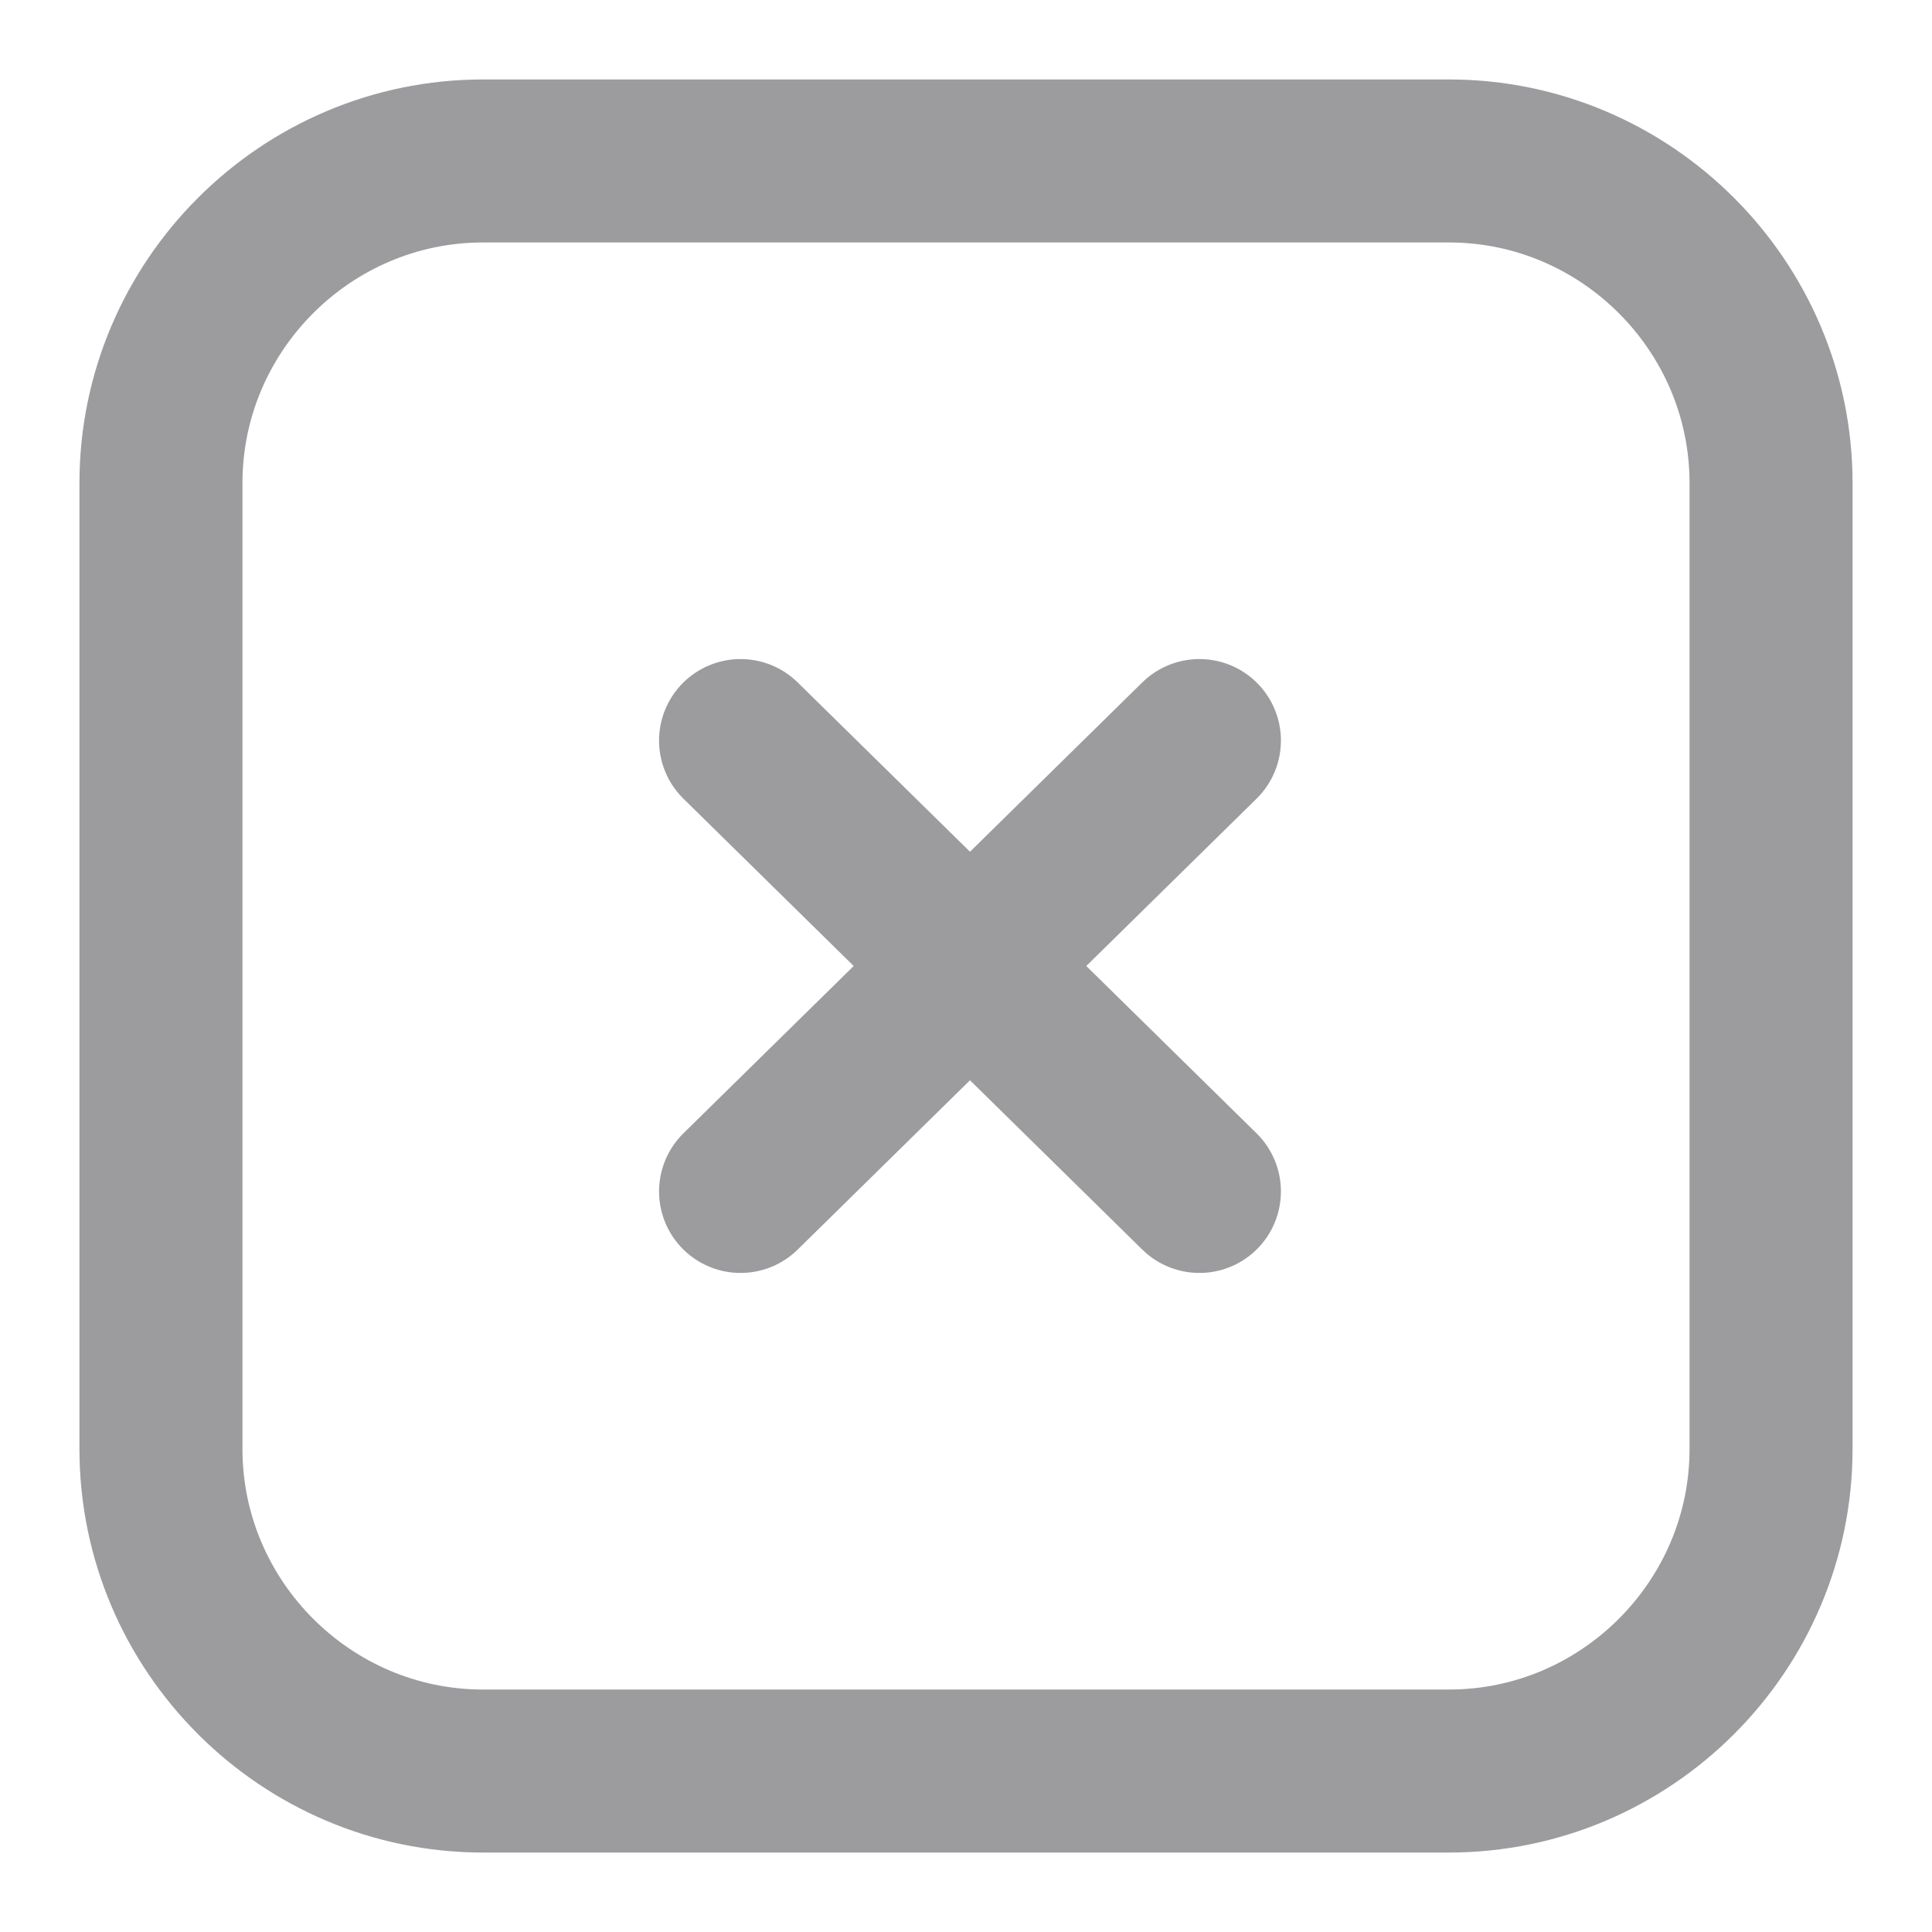 <svg width="16" height="16" viewBox="0 0 16 16" fill="none" xmlns="http://www.w3.org/2000/svg">
<path d="M12 14.667H4C2.533 14.667 1.333 13.467 1.333 12V4C1.333 2.533 2.533 1.333 4 1.333H12C13.467 1.333 14.667 2.533 14.667 4V12C14.667 13.467 13.467 14.667 12 14.667Z" stroke="#9C9B9E" stroke-width="1.35" stroke-miterlimit="10" stroke-linecap="round" stroke-linejoin="round"/>
<path d="M9.933 9.867L6.133 6.133" stroke="#9C9B9E" stroke-width="1.35" stroke-miterlimit="10" stroke-linecap="round" stroke-linejoin="round"/>
<path d="M9.933 6.133L6.133 9.867" stroke="#9C9B9E" stroke-width="1.35" stroke-miterlimit="10" stroke-linecap="round" stroke-linejoin="round"/>
</svg>

